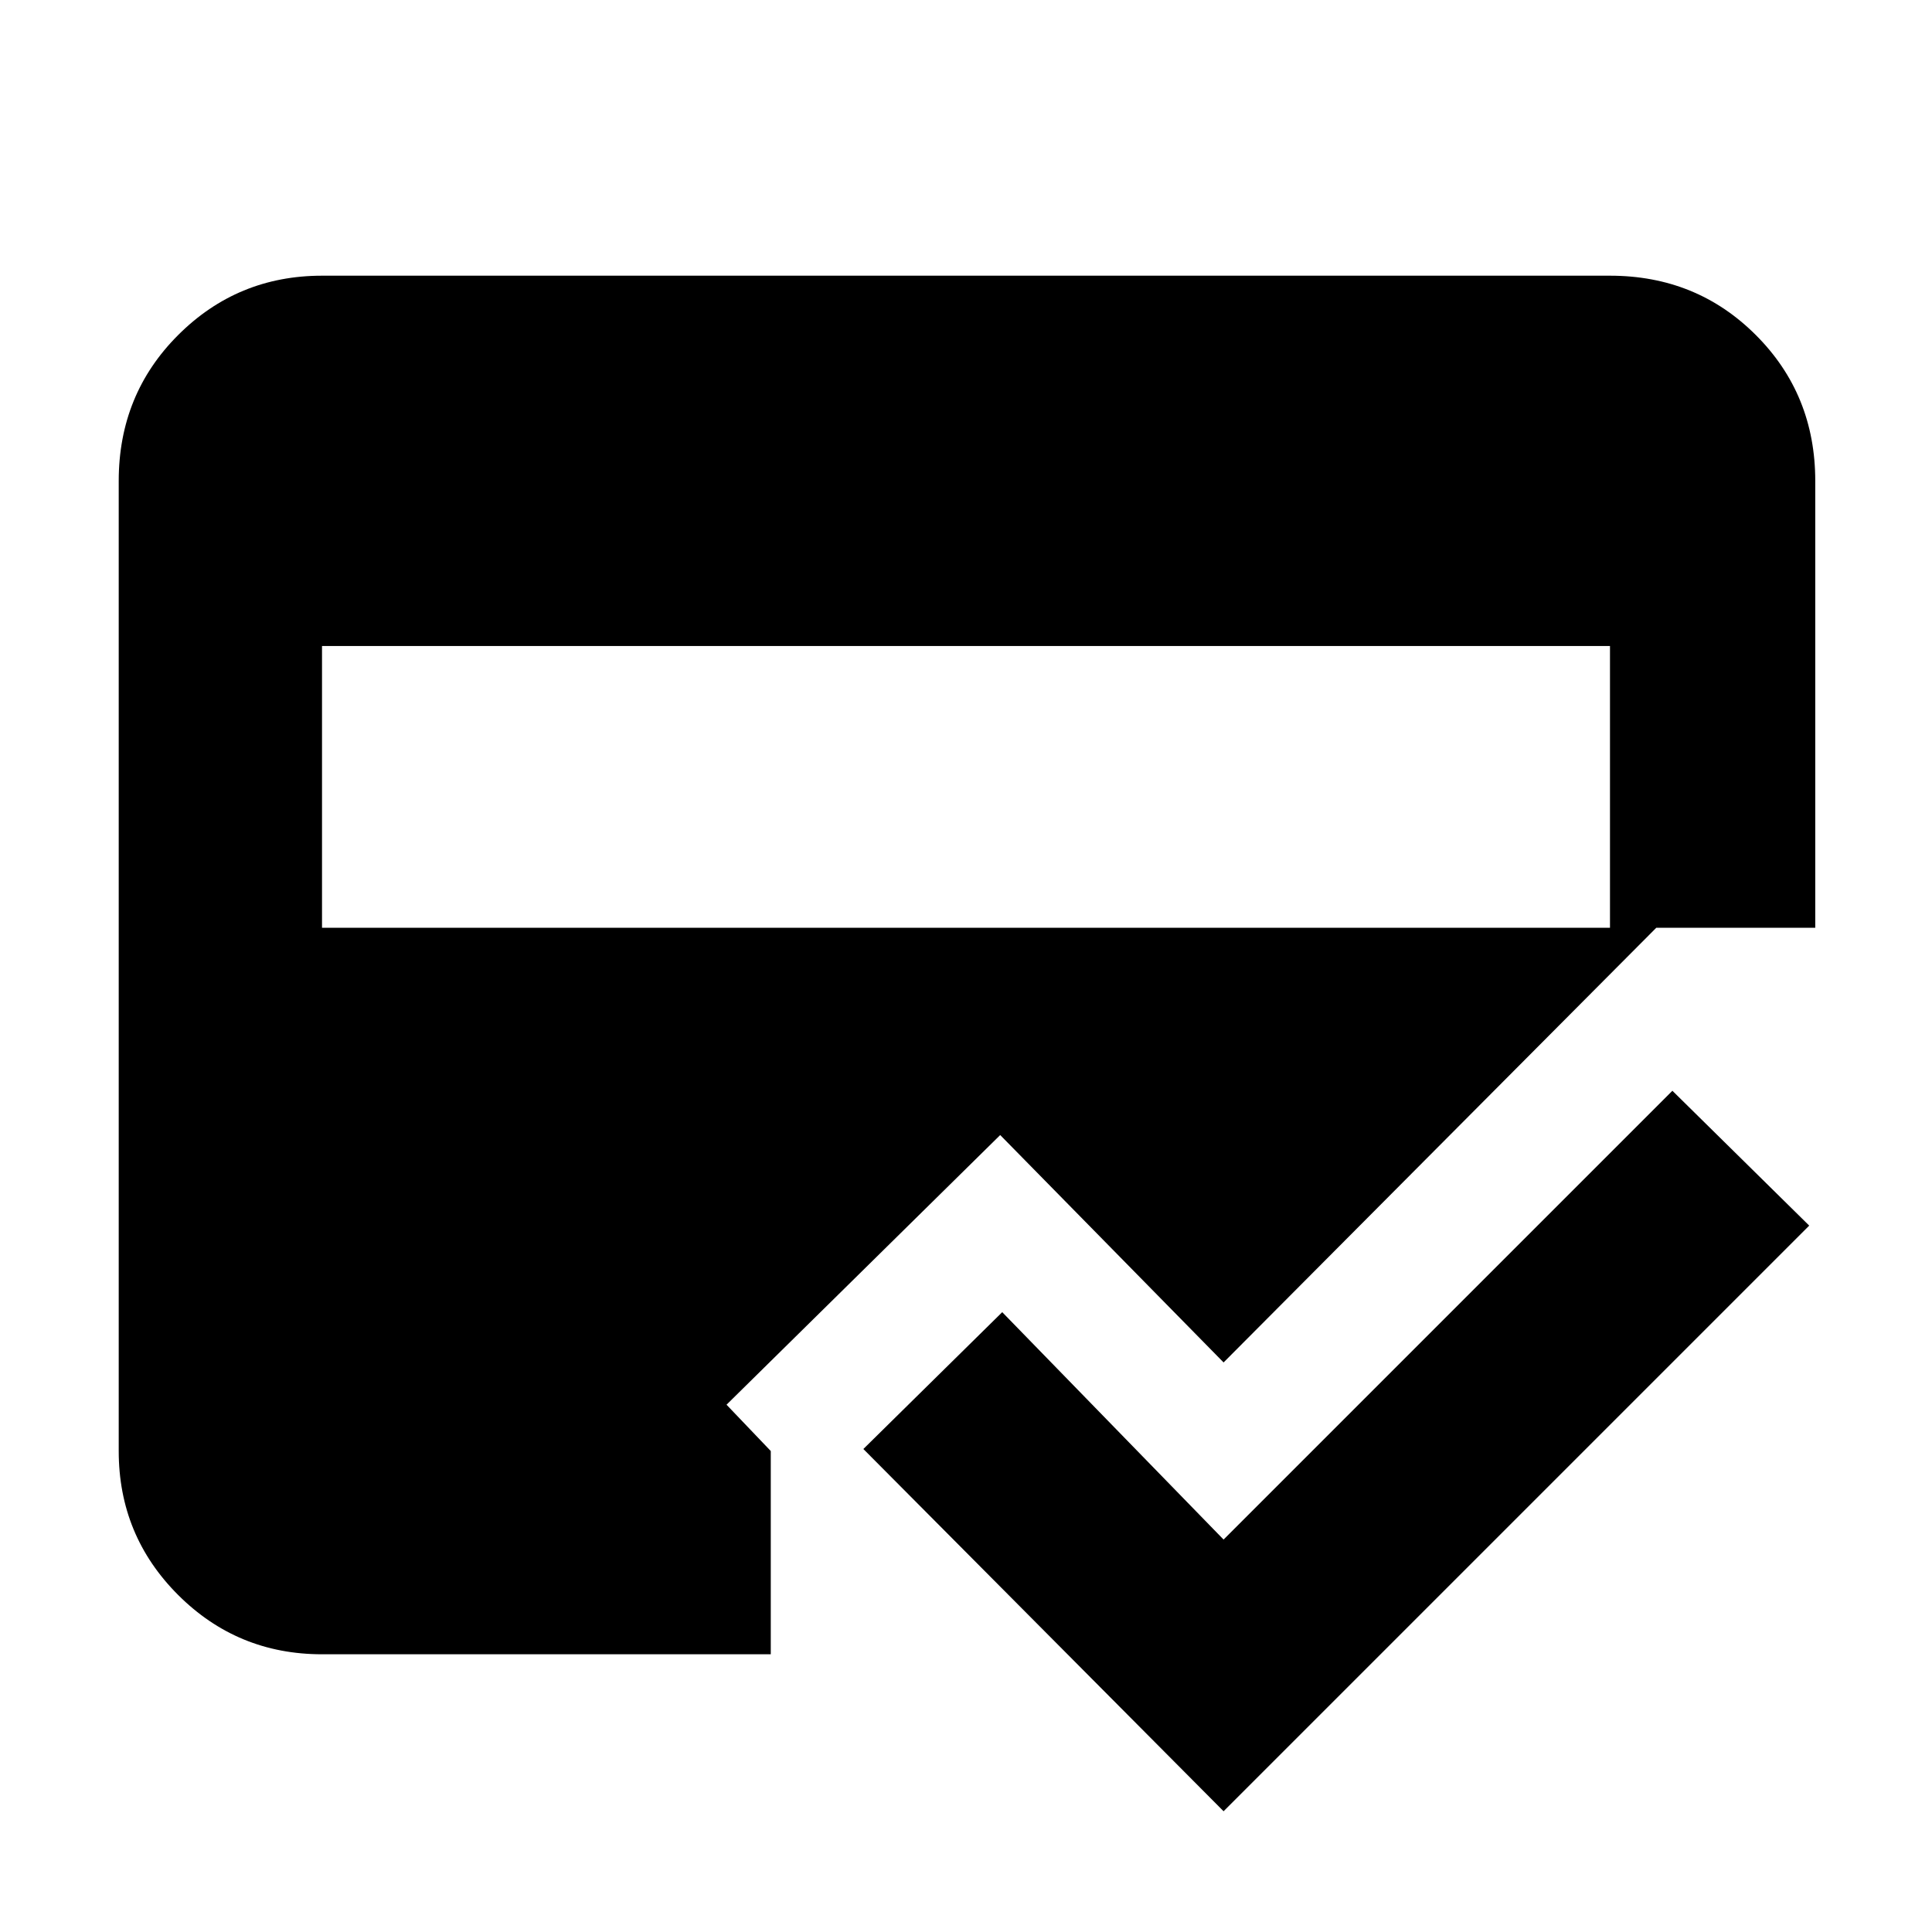 <svg xmlns="http://www.w3.org/2000/svg" height="40" width="40"><path d="M25.333 37.5 17.875 30 20.75 27.167 25.333 31.875 34.625 22.583 37.458 25.375ZM6.667 13.375V19.208H33.333V13.375ZM2.458 9.958Q2.458 8.167 3.687 6.938Q4.917 5.708 6.667 5.708H33.333Q35.125 5.708 36.354 6.938Q37.583 8.167 37.583 9.958V19.208H34.292L25.333 28.208L20.708 23.5L15.042 29.083L15.958 30.042V34.25H6.667Q4.917 34.25 3.687 33.021Q2.458 31.792 2.458 30.042Z"/></svg>